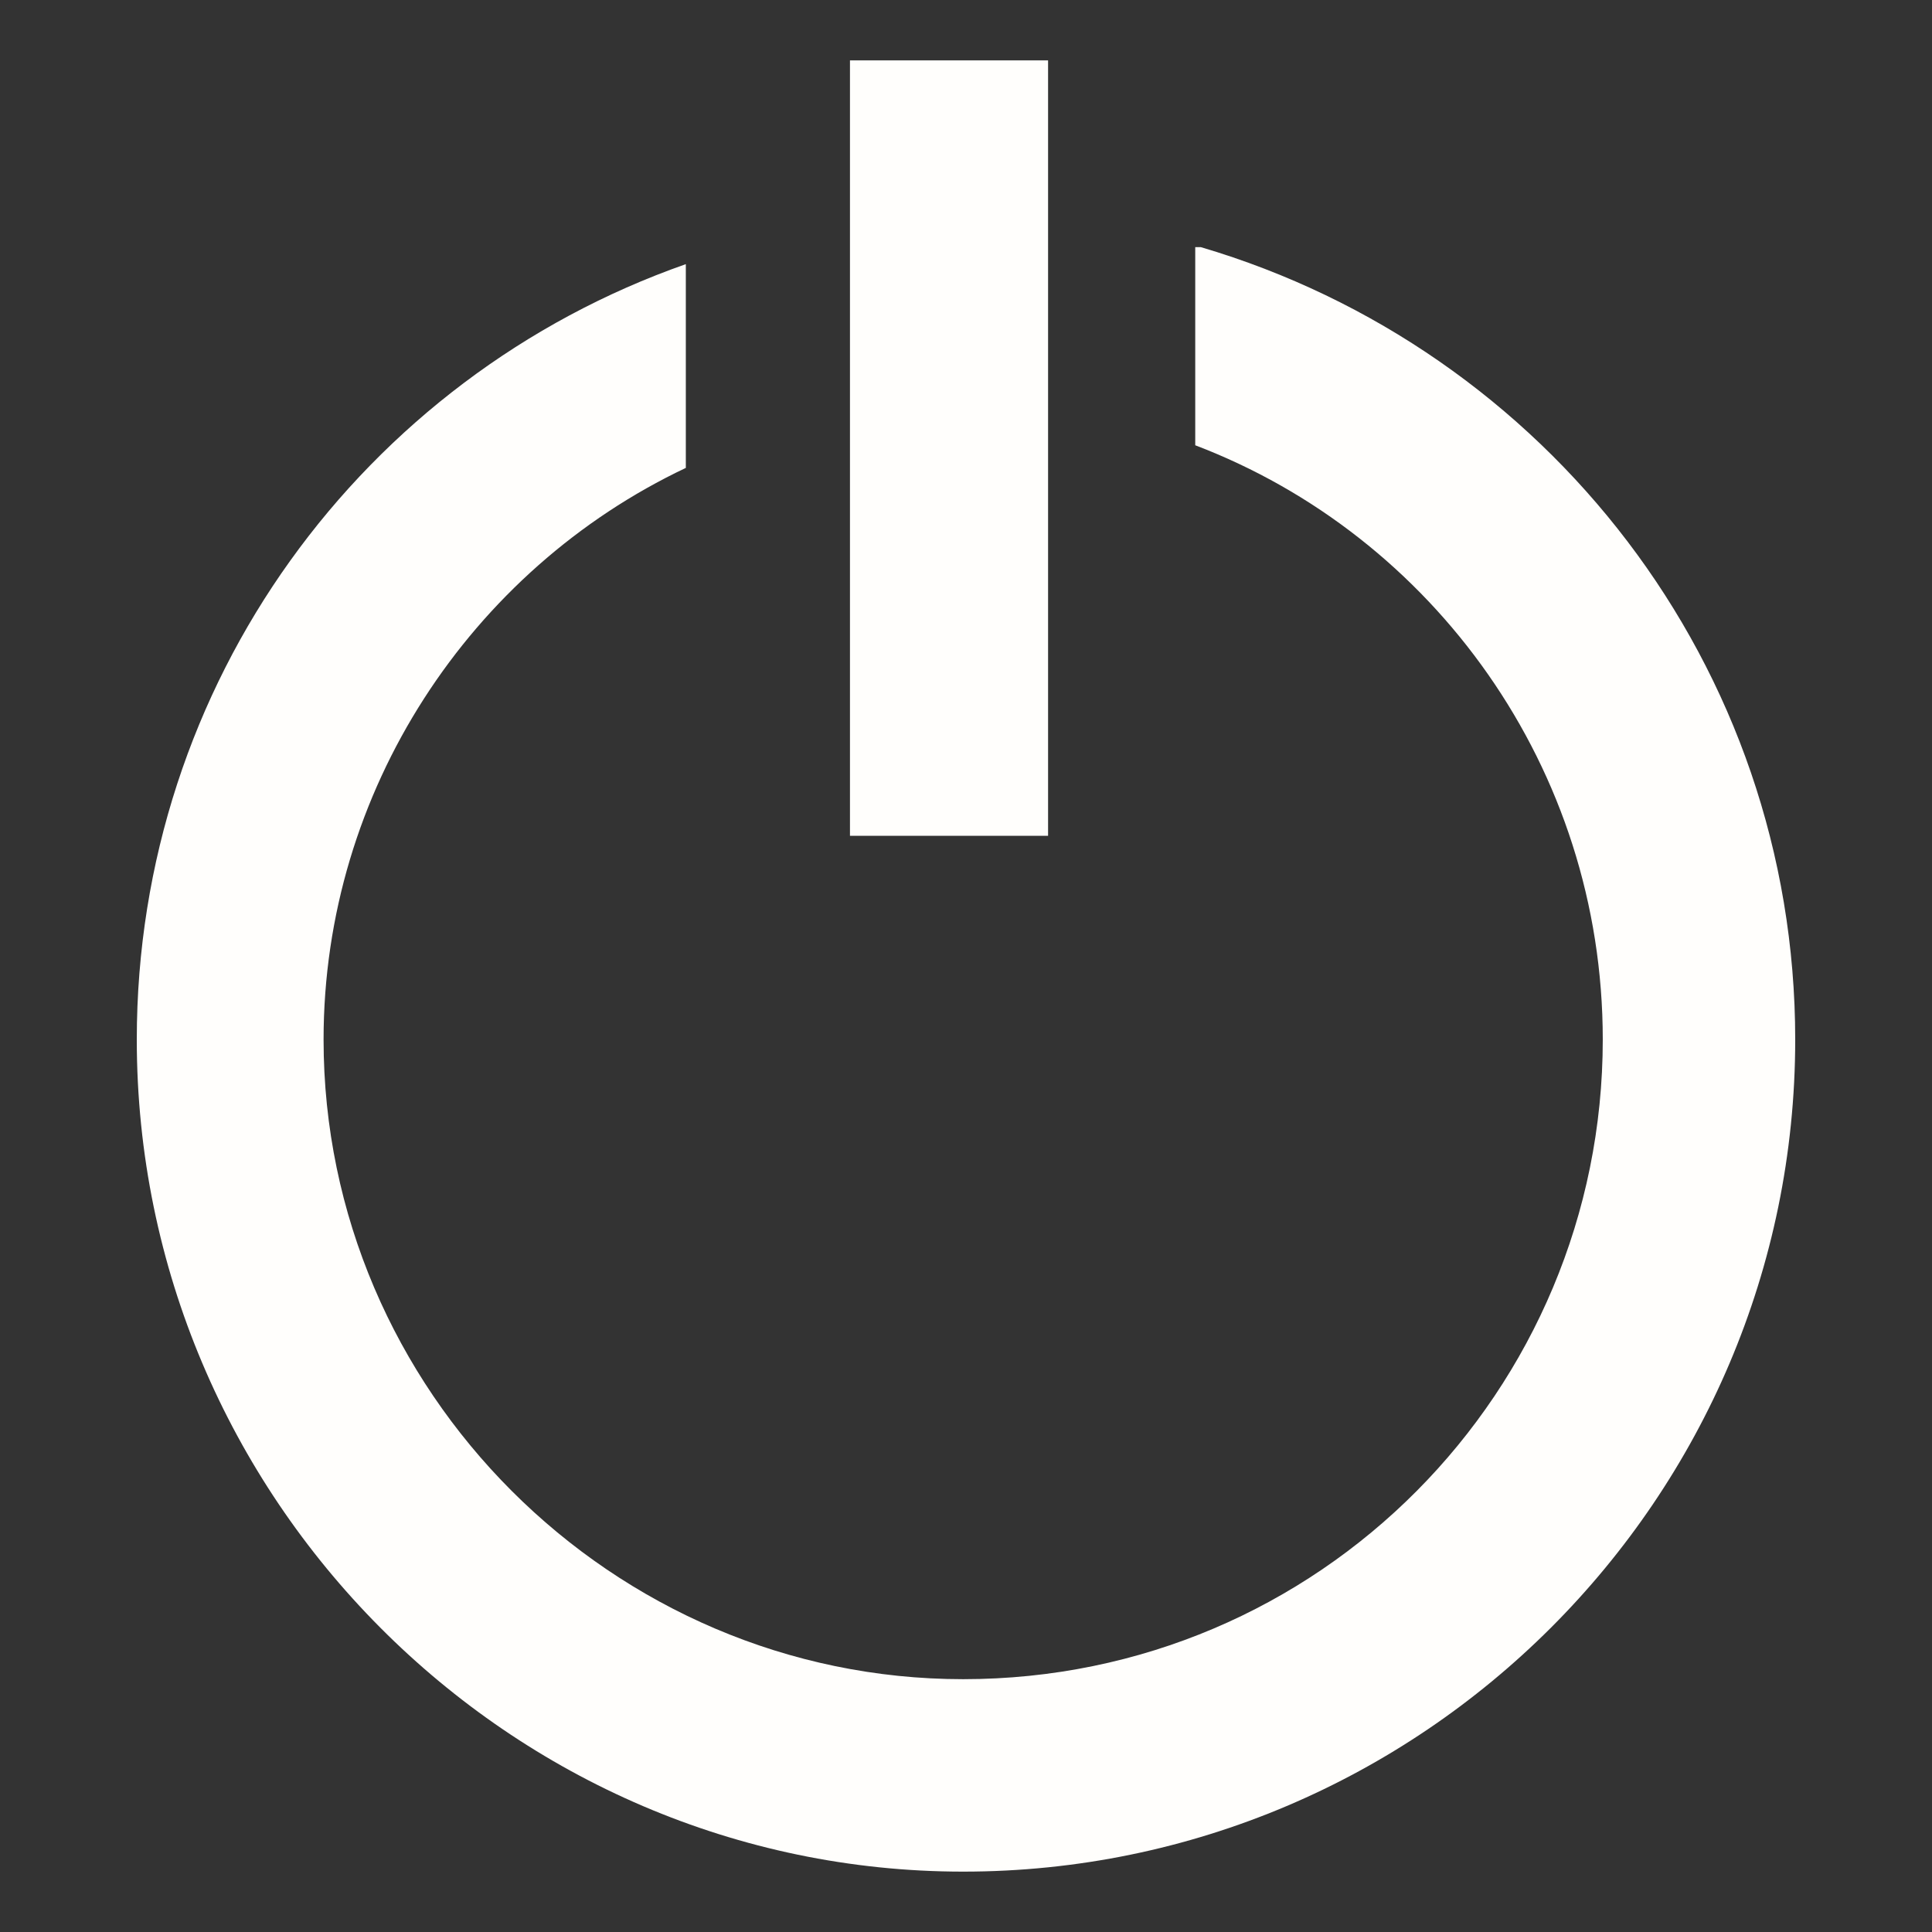 <?xml version="1.0" encoding="utf-8"?>
<svg xmlns="http://www.w3.org/2000/svg" height="256" width="256" viewBox="0 0 256 256">
  <rect x="0" y="0" width="256" height="256" fill="#333333" stroke="none"/>
  <g>
    <path id="path1" transform="rotate(0,128,128) translate(18.125,8) scale(7.5,7.5)  " fill="#FFFEFC" d="M18.7,3.3L18.8,3.3C24.9,5.1 29.3,10.7 29.3,17.3 29.3,25.4 22.7,32 14.6,32 6.6,32 9.077803E-08,25.4 0,17.3 9.077803E-08,11 4,5.6 9.7,3.6L9.7,7.2C5.9,9 3.3,12.9 3.3,17.3 3.3,23.5 8.4,28.6 14.6,28.6 20.9,28.6 25.9,23.5 25.9,17.3 25.9,12.5 22.9,8.4 18.7,6.8z M12.6,0L16.1,0 16.1,13.7 12.6,13.7z" />
  </g>
</svg>